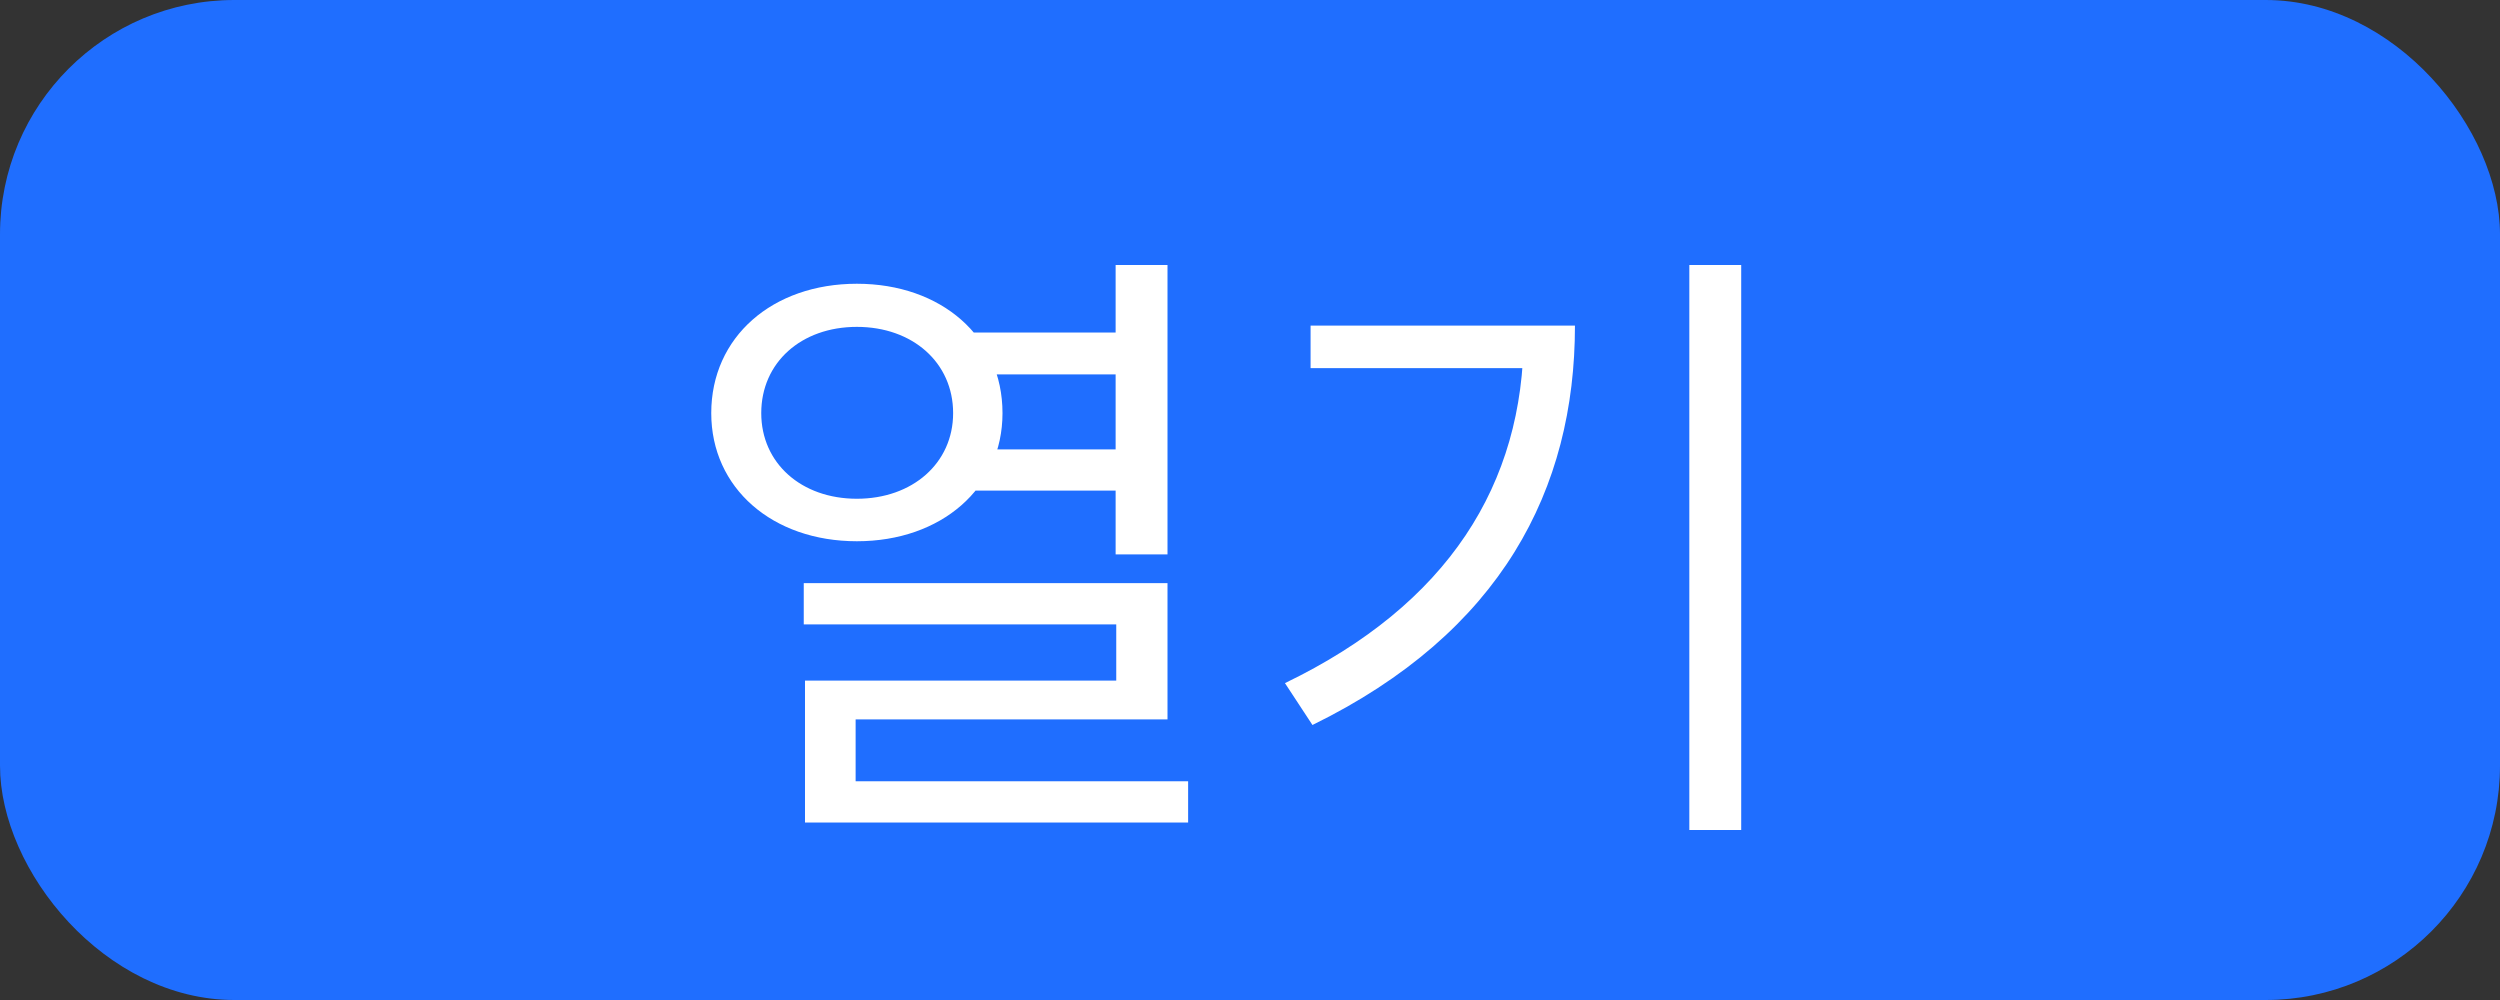 <svg width="160" height="64" viewBox="0 0 160 64" fill="none" xmlns="http://www.w3.org/2000/svg">
<rect x="0" y="0" width="160" height="64" fill="#333333" stroke="none"/>
<g clip-path="url(#clip0_179_74)">
<rect width="160" height="64" rx="15" fill="#1F6EFF"/>
<path d="M61.92 21.28H72.2V23.96H61.92V21.28ZM61.92 28.76H72.2V31.4H61.92V28.76ZM54.84 18.16C60.24 18.16 64.16 21.56 64.16 26.44C64.16 31.24 60.24 34.64 54.84 34.64C49.44 34.64 45.52 31.24 45.52 26.44C45.52 21.56 49.44 18.16 54.84 18.16ZM54.84 20.92C51.28 20.92 48.72 23.2 48.72 26.44C48.72 29.64 51.28 31.92 54.84 31.92C58.4 31.92 61 29.64 61 26.44C61 23.2 58.4 20.92 54.84 20.92ZM71.4 16.96H74.72V35.48H71.4V16.96ZM51.44 37.32H74.72V46.04H54.76V51.48H51.52V43.56H71.44V39.96H51.44V37.32ZM51.52 50H76.04V52.64H51.52V50ZM108.117 16.96H111.437V53.12H108.117V16.96ZM97.517 20.84H100.797C100.797 31.32 96.077 40.48 83.997 46.4L82.237 43.72C92.677 38.68 97.517 31 97.517 21.4V20.84ZM83.877 20.84H98.957V23.56H83.877V20.84ZM71.32 64.96H74.64V101.12H71.32V64.96ZM60.72 68.84H64C64 79.32 59.28 88.48 47.2 94.4L45.44 91.72C55.88 86.68 60.72 79 60.72 69.4V68.84ZM47.08 68.84H62.16V71.56H47.08V68.84Z" fill="white"/>
</g>
<defs>
<clipPath id="clip0_179_74">
<rect width="160" height="64" rx="15" fill="white"/>
</clipPath>
</defs>
</svg>
